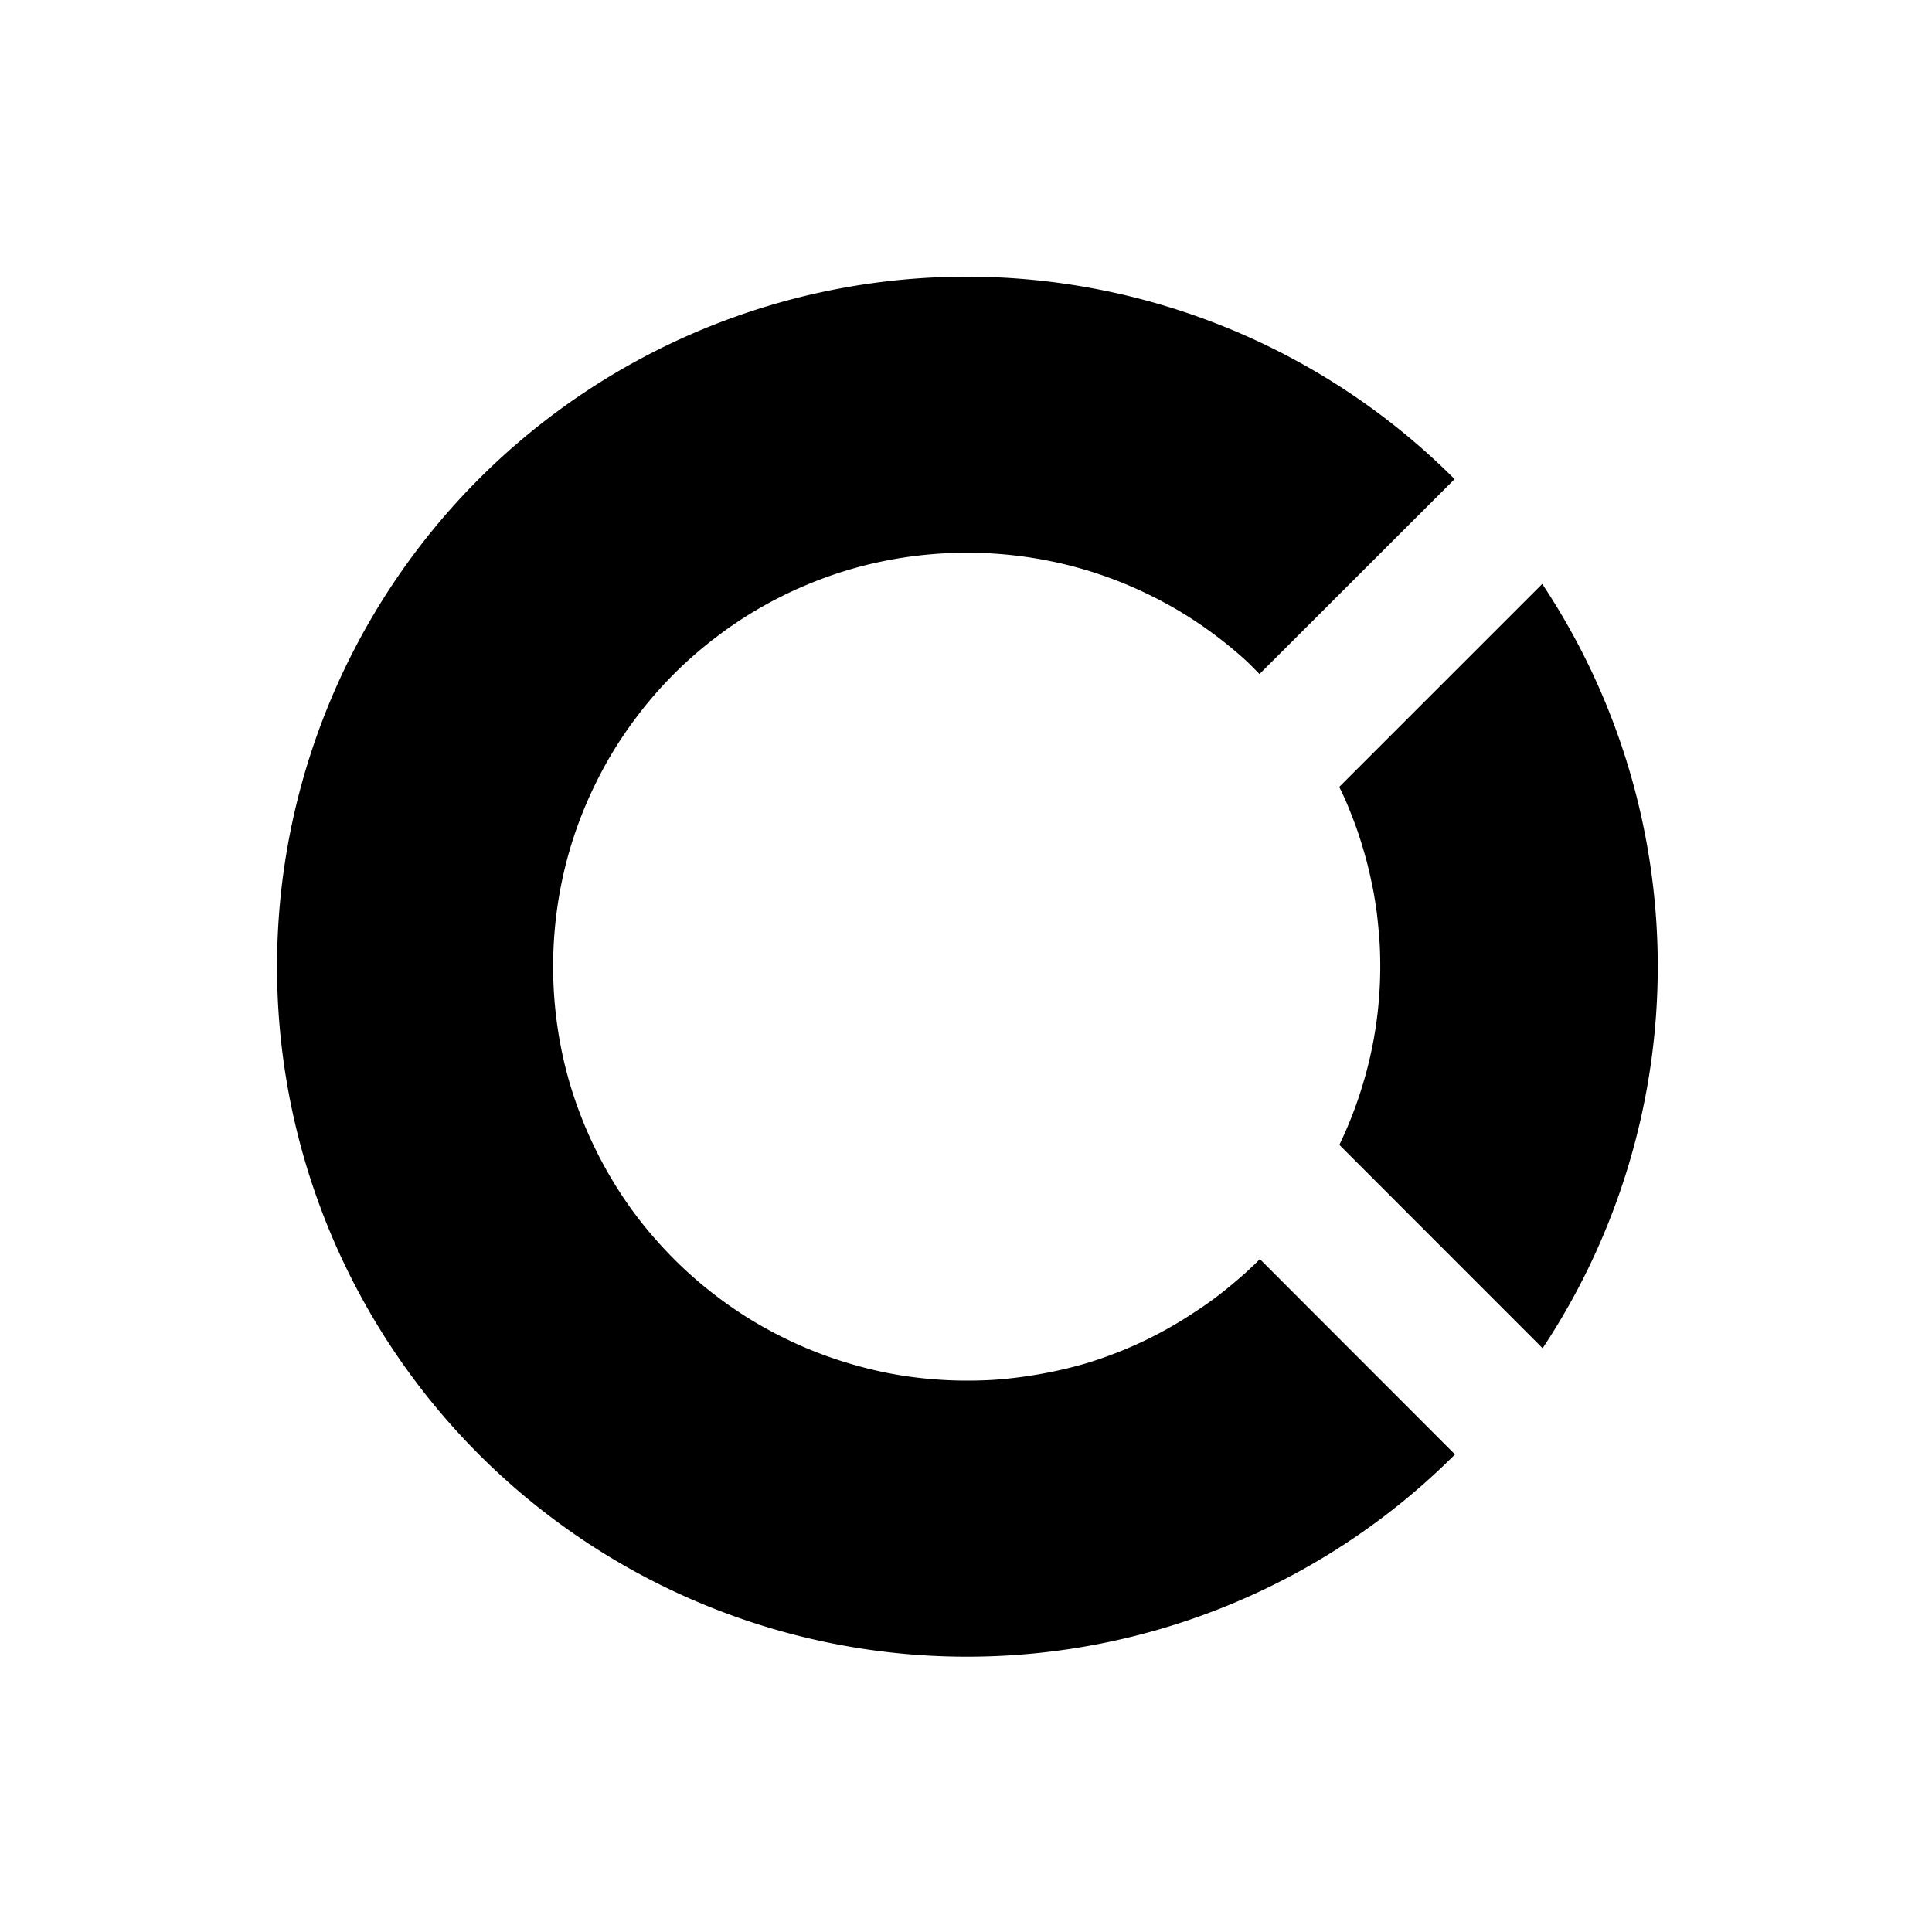 <?xml version="1.0" encoding="UTF-8" standalone="no"?>
<!-- Created with Inkscape (http://www.inkscape.org/) -->

<svg
   width="10mm"
   height="10mm"
   viewBox="0 0 10 10"
   version="1.1"
   id="svg8307"
   sodipodi:docname="cos.svg"
   inkscape:version="1.2.1 (9c6d41e410, 2022-07-14)"
   xmlns:inkscape="http://www.inkscape.org/namespaces/inkscape"
   xmlns:sodipodi="http://sodipodi.sourceforge.net/DTD/sodipodi-0.dtd"
   xmlns="http://www.w3.org/2000/svg"
   xmlns:svg="http://www.w3.org/2000/svg">
  <sodipodi:namedview
     id="namedview1506"
     pagecolor="#ffffff"
     bordercolor="#111111"
     borderopacity="1"
     inkscape:showpageshadow="0"
     inkscape:pageopacity="0"
     inkscape:pagecheckerboard="1"
     inkscape:deskcolor="#d1d1d1"
     inkscape:document-units="mm"
     showgrid="false"
     inkscape:zoom="6.2441667"
     inkscape:cx="18.977713"
     inkscape:cy="-7.6871747"
     inkscape:window-width="4498"
     inkscape:window-height="1488"
     inkscape:window-x="0"
     inkscape:window-y="20"
     inkscape:window-maximized="1"
     inkscape:current-layer="svg8307" />
  <defs
     id="defs8304" />
  <path
     id="path3747-1"
     style="fill:#000000;fill-opacity:1;stroke:none;stroke-width:0.007;stroke-dasharray:none;stroke-opacity:1;stop-color:#000000"
     d="M 7.531,7.528 6.521,6.517 a 2.143,2.143 0 0 1 -0.024,0.024 2.143,2.143 0 0 1 -0.05,0.047 2.143,2.143 0 0 1 -0.052,0.045 2.143,2.143 0 0 1 -0.053,0.044 2.143,2.143 0 0 1 -0.054,0.042 2.143,2.143 0 0 1 -0.056,0.04 2.143,2.143 0 0 1 -0.057,0.038 2.143,2.143 0 0 1 -0.058,0.037 2.143,2.143 0 0 1 -0.059,0.035 2.143,2.143 0 0 1 -0.06,0.033 2.143,2.143 0 0 1 -0.061,0.031 2.143,2.143 0 0 1 -0.062,0.029 2.143,2.143 0 0 1 -0.063,0.027 2.143,2.143 0 0 1 -0.064,0.025 2.143,2.143 0 0 1 -0.065,0.023 2.143,2.143 0 0 1 -0.066,0.021 2.143,2.143 0 0 1 -0.066,0.018 2.143,2.143 0 0 1 -0.067,0.016 2.143,2.143 0 0 1 -0.067,0.014 2.143,2.143 0 0 1 -0.068,0.012 2.143,2.143 0 0 1 -0.068,0.01 2.143,2.143 0 0 1 -0.068,0.008 2.143,2.143 0 0 1 -0.069,0.006 2.143,2.143 0 0 1 -0.069,0.003 2.143,2.143 0 0 1 -0.069,10e-4 2.143,2.143 0 0 1 -0.198,-0.009 A 2.143,2.143 0 0 1 4.612,7.11 2.143,2.143 0 0 1 4.419,7.064 2.143,2.143 0 0 1 4.231,7.001 2.143,2.143 0 0 1 4.05,6.921 2.143,2.143 0 0 1 3.877,6.825 2.143,2.143 0 0 1 3.714,6.713 2.143,2.143 0 0 1 3.562,6.587 2.143,2.143 0 0 1 3.422,6.447 2.143,2.143 0 0 1 3.295,6.295 2.143,2.143 0 0 1 3.183,6.131 2.143,2.143 0 0 1 3.087,5.958 2.143,2.143 0 0 1 3.007,5.777 2.143,2.143 0 0 1 2.944,5.59 2.143,2.143 0 0 1 2.899,5.397 2.143,2.143 0 0 1 2.872,5.201 a 2.143,2.143 0 0 1 -0.009,-0.198 2.143,2.143 0 0 1 0.009,-0.198 2.143,2.143 0 0 1 0.027,-0.196 2.143,2.143 0 0 1 0.045,-0.193 2.143,2.143 0 0 1 0.063,-0.188 2.143,2.143 0 0 1 0.08,-0.181 2.143,2.143 0 0 1 0.096,-0.173 2.143,2.143 0 0 1 0.112,-0.163 2.143,2.143 0 0 1 0.126,-0.152 2.143,2.143 0 0 1 0.14,-0.14 2.143,2.143 0 0 1 0.152,-0.126 2.143,2.143 0 0 1 0.163,-0.112 2.143,2.143 0 0 1 0.173,-0.096 2.143,2.143 0 0 1 0.181,-0.08 2.143,2.143 0 0 1 0.188,-0.063 2.143,2.143 0 0 1 0.193,-0.045 2.143,2.143 0 0 1 0.196,-0.027 2.143,2.143 0 0 1 0.198,-0.009 2.143,2.143 0 0 1 0.198,0.009 2.143,2.143 0 0 1 0.196,0.027 2.143,2.143 0 0 1 0.193,0.045 2.143,2.143 0 0 1 0.188,0.063 2.143,2.143 0 0 1 0.181,0.08 2.143,2.143 0 0 1 0.173,0.096 2.143,2.143 0 0 1 0.163,0.112 2.143,2.143 0 0 1 0.152,0.126 2.143,2.143 0 0 1 0.07,0.07 L 7.529,2.48 A 3.571,3.571 0 0 0 5.005,1.432 3.571,3.571 0 0 0 1.434,5.003 3.571,3.571 0 0 0 5.005,8.575 3.571,3.571 0 0 0 7.531,7.528 Z" />
  <path
     id="path1379-9"
     style="fill:#000000;fill-opacity:1;stroke:#000000;stroke-width:0.007;stroke-dasharray:none;stroke-opacity:1;stop-color:#000000"
     d="M 7.982,3.028 6.936,4.074 a 2.143,2.143 0 0 1 0.01,0.02 2.143,2.143 0 0 1 0.023,0.05 2.143,2.143 0 0 1 0.021,0.051 2.143,2.143 0 0 1 0.02,0.051 2.143,2.143 0 0 1 0.019,0.052 2.143,2.143 0 0 1 0.017,0.052 2.143,2.143 0 0 1 0.016,0.053 2.143,2.143 0 0 1 0.015,0.053 2.143,2.143 0 0 1 0.013,0.053 2.143,2.143 0 0 1 0.012,0.054 2.143,2.143 0 0 1 0.011,0.054 2.143,2.143 0 0 1 0.009,0.054 2.143,2.143 0 0 1 0.008,0.055 2.143,2.143 0 0 1 0.006,0.055 2.143,2.143 0 0 1 0.005,0.055 2.143,2.143 0 0 1 0.004,0.055 2.143,2.143 0 0 1 0.002,0.055 2.143,2.143 0 0 1 7.1e-4,0.055 2.143,2.143 0 0 1 -0.006,0.16 2.143,2.143 0 0 1 -0.018,0.159 2.143,2.143 0 0 1 -0.03,0.157 2.143,2.143 0 0 1 -0.042,0.155 2.143,2.143 0 0 1 -0.053,0.151 2.143,2.143 0 0 1 -0.062,0.142 L 7.984,6.973 A 3.571,3.571 0 0 0 8.577,5.002 3.571,3.571 0 0 0 7.982,3.028 Z" />
</svg>
